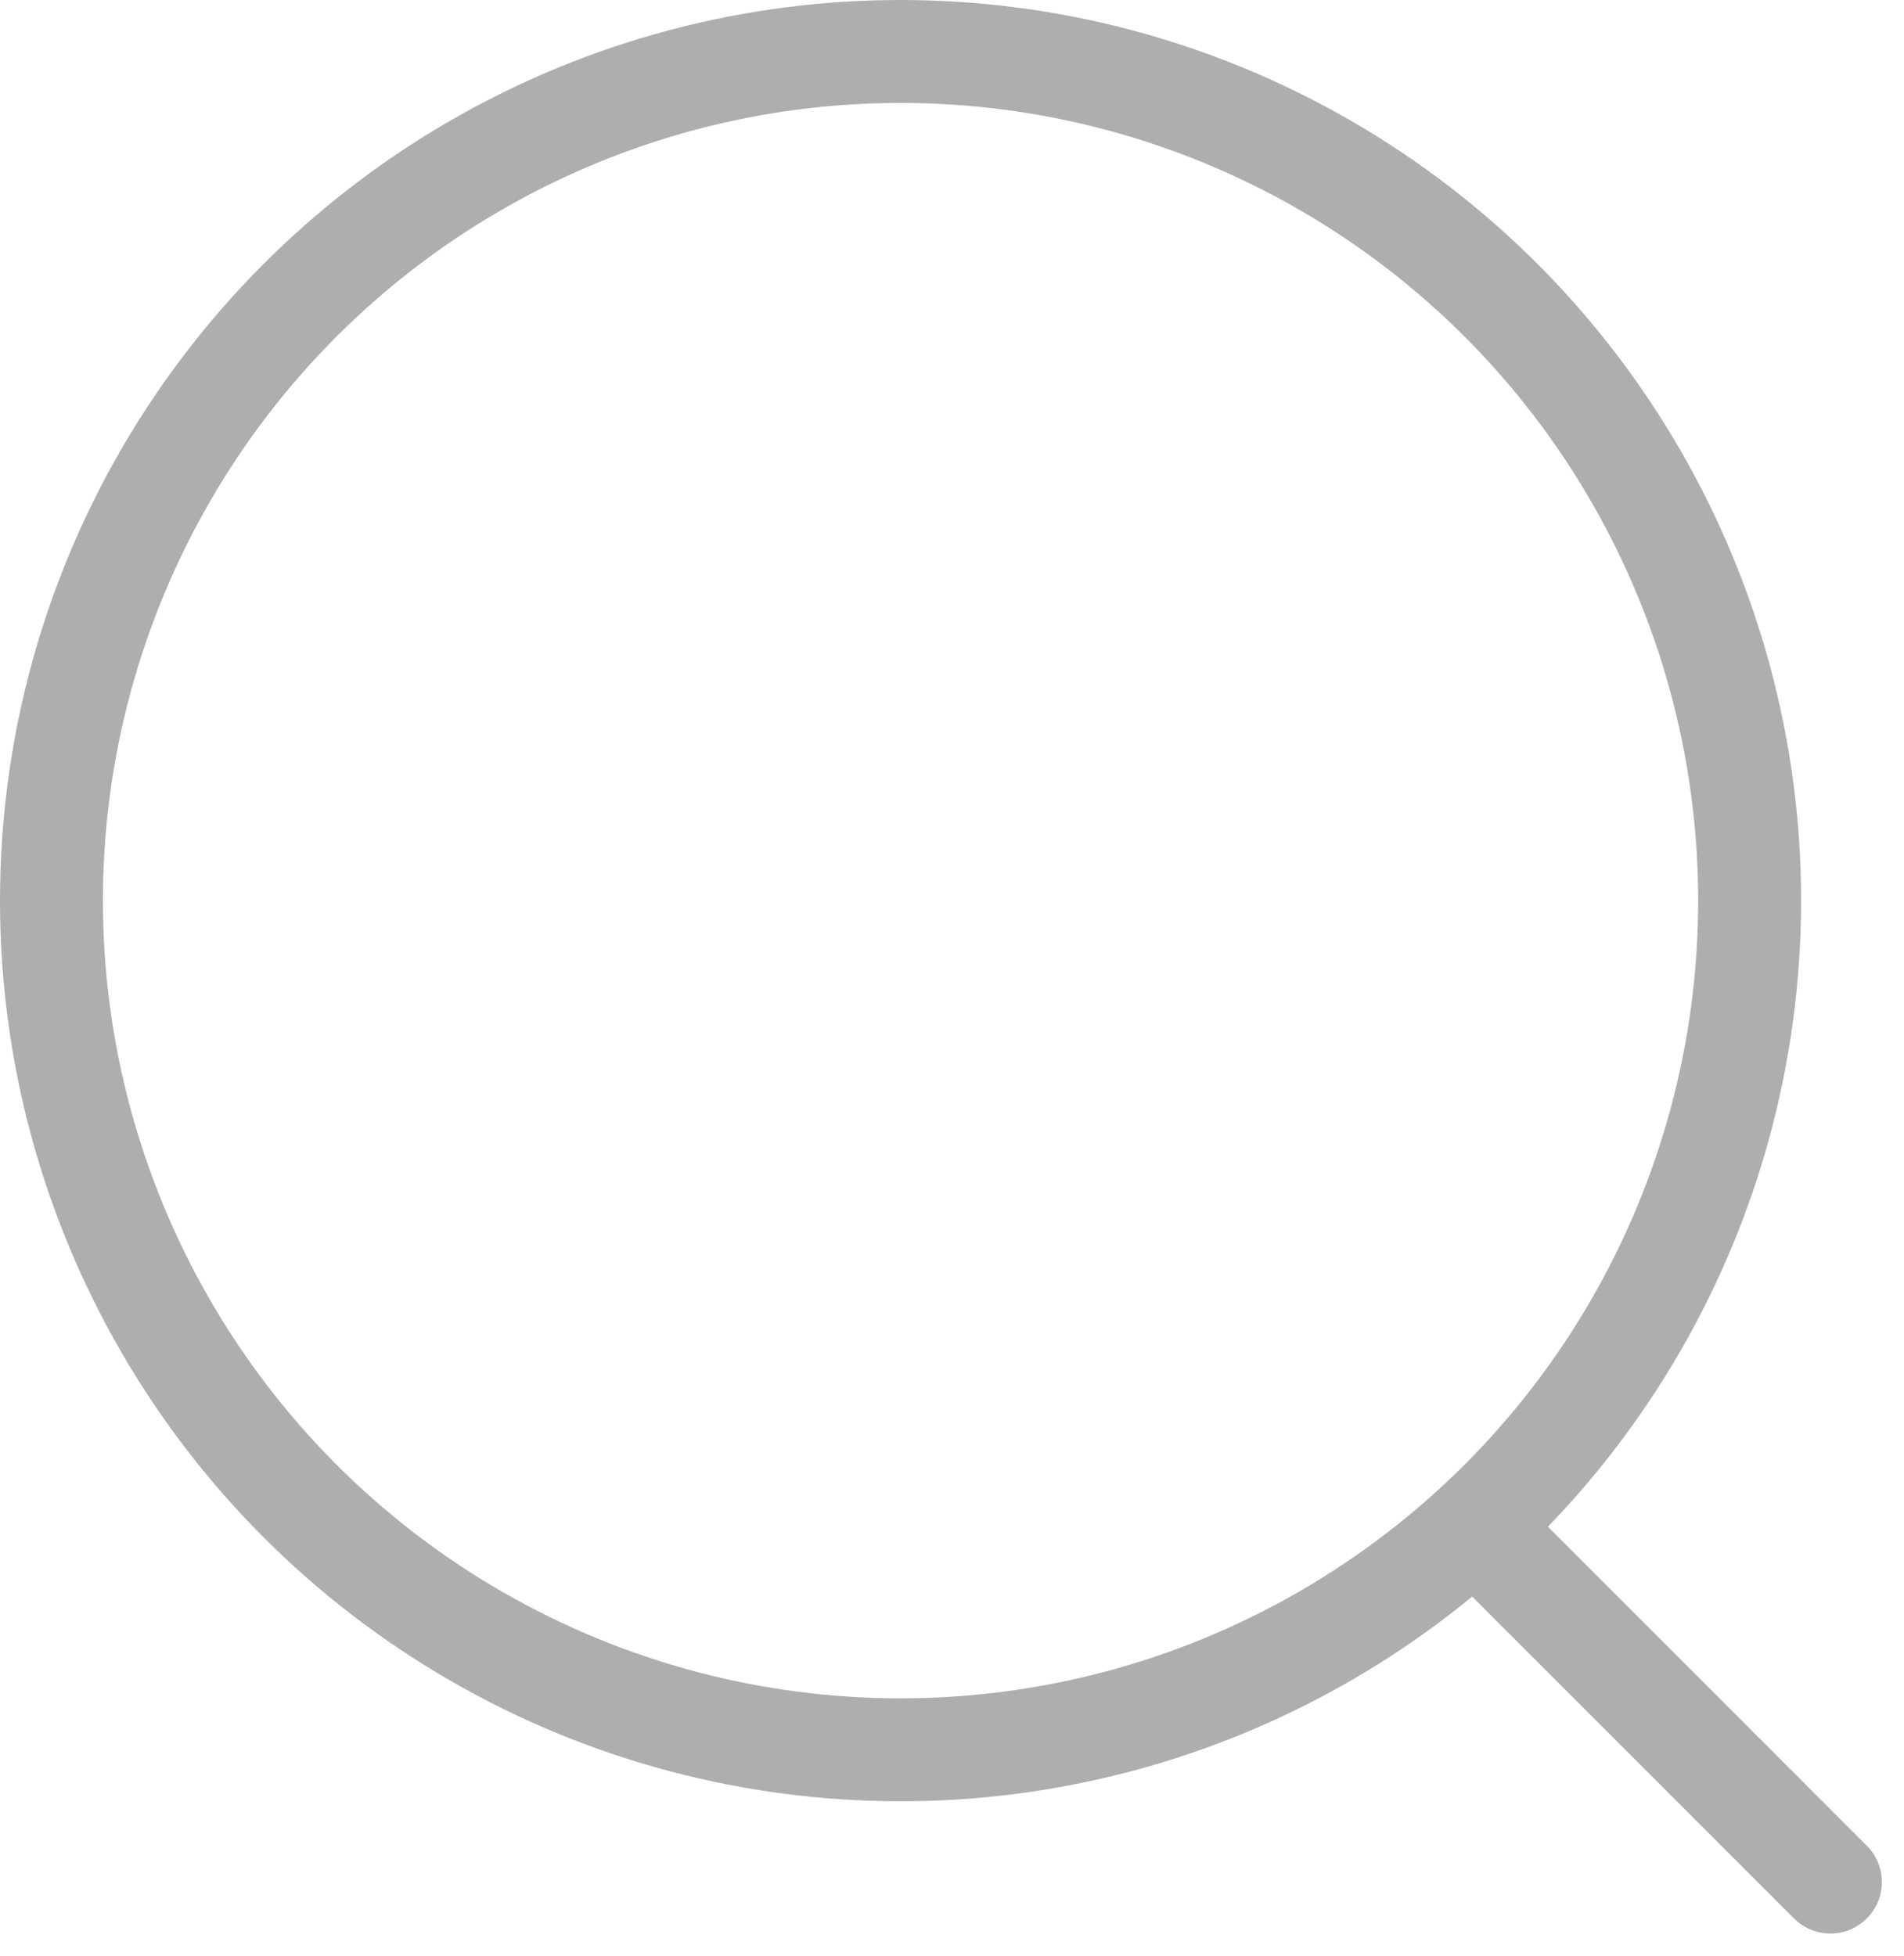 <svg xmlns="http://www.w3.org/2000/svg" width="37" height="38" viewBox="0 0 37 38">
    <g fill="none" fill-rule="evenodd" stroke="#AEAEAE" stroke-width="2" transform="translate(1 1)">
        <circle cx="16.5" cy="16.5" r="16.5"/>
        <path stroke-linecap="round" d="M34.57 35.57l-6.901-6.901"/>
    </g>
</svg>
